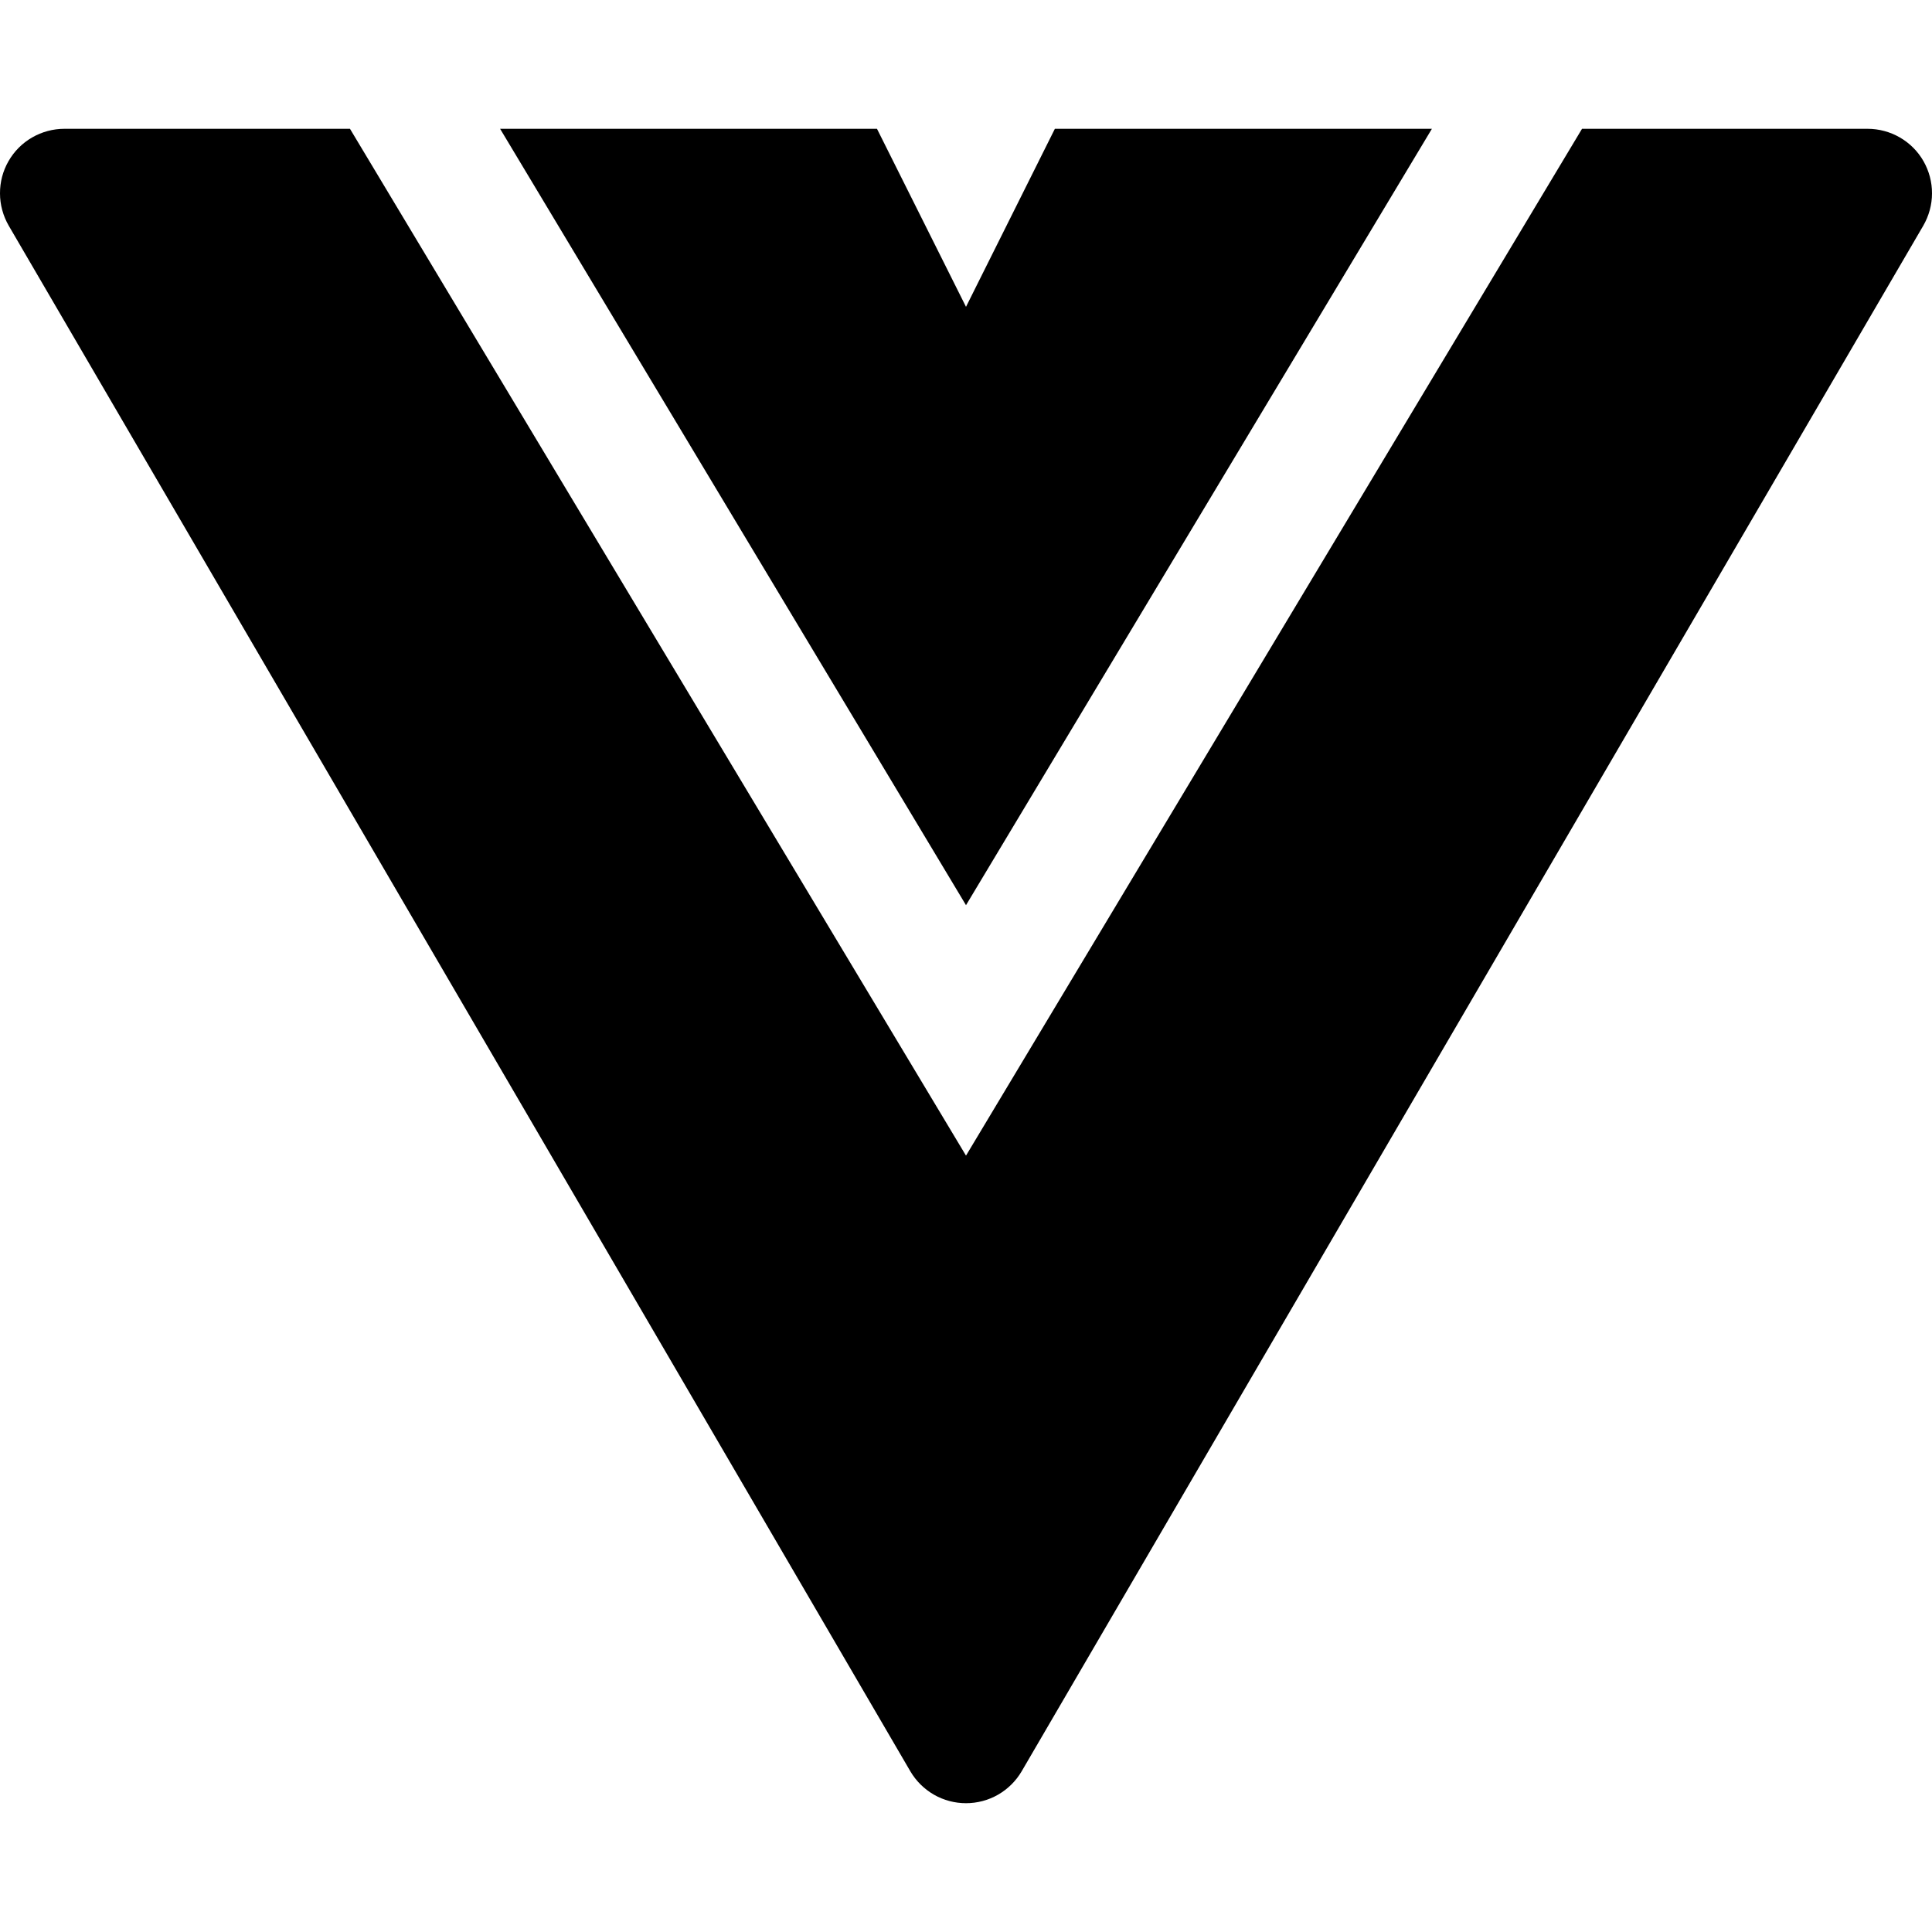 <svg width="27" height="27" viewBox="0 0 27 27" fill="none" xmlns="http://www.w3.org/2000/svg">
<g clip-path="url(#clip0_101_30)">
<path d="M4.891 1.8H0.9C0.742 1.8 0.586 1.842 0.449 1.921C0.312 2 0.198 2.114 0.119 2.252C0.04 2.389 -0.001 2.545 -0 2.703C0 2.861 0.043 3.017 0.122 3.154L12.722 24.754C12.802 24.89 12.915 25.002 13.052 25.081C13.188 25.159 13.343 25.2 13.5 25.2C13.657 25.2 13.812 25.159 13.948 25.081C14.085 25.002 14.198 24.89 14.278 24.754L26.878 3.154C26.957 3.017 27 2.861 27 2.703C27.001 2.545 26.959 2.389 26.881 2.252C26.802 2.114 26.688 2 26.551 1.921C26.414 1.842 26.258 1.8 26.1 1.8H22.109L13.5 16.15L4.891 1.8Z" fill="black"/>
<path d="M20.011 1.8H14.742L13.5 4.288L12.256 1.8H6.989L13.5 12.65L20.011 1.8Z" fill="black"/>
</g>
<defs>
<clipPath id="clip0_101_30">
<rect width="27" height="27" fill="white"/>
</clipPath>
</defs>
</svg>
